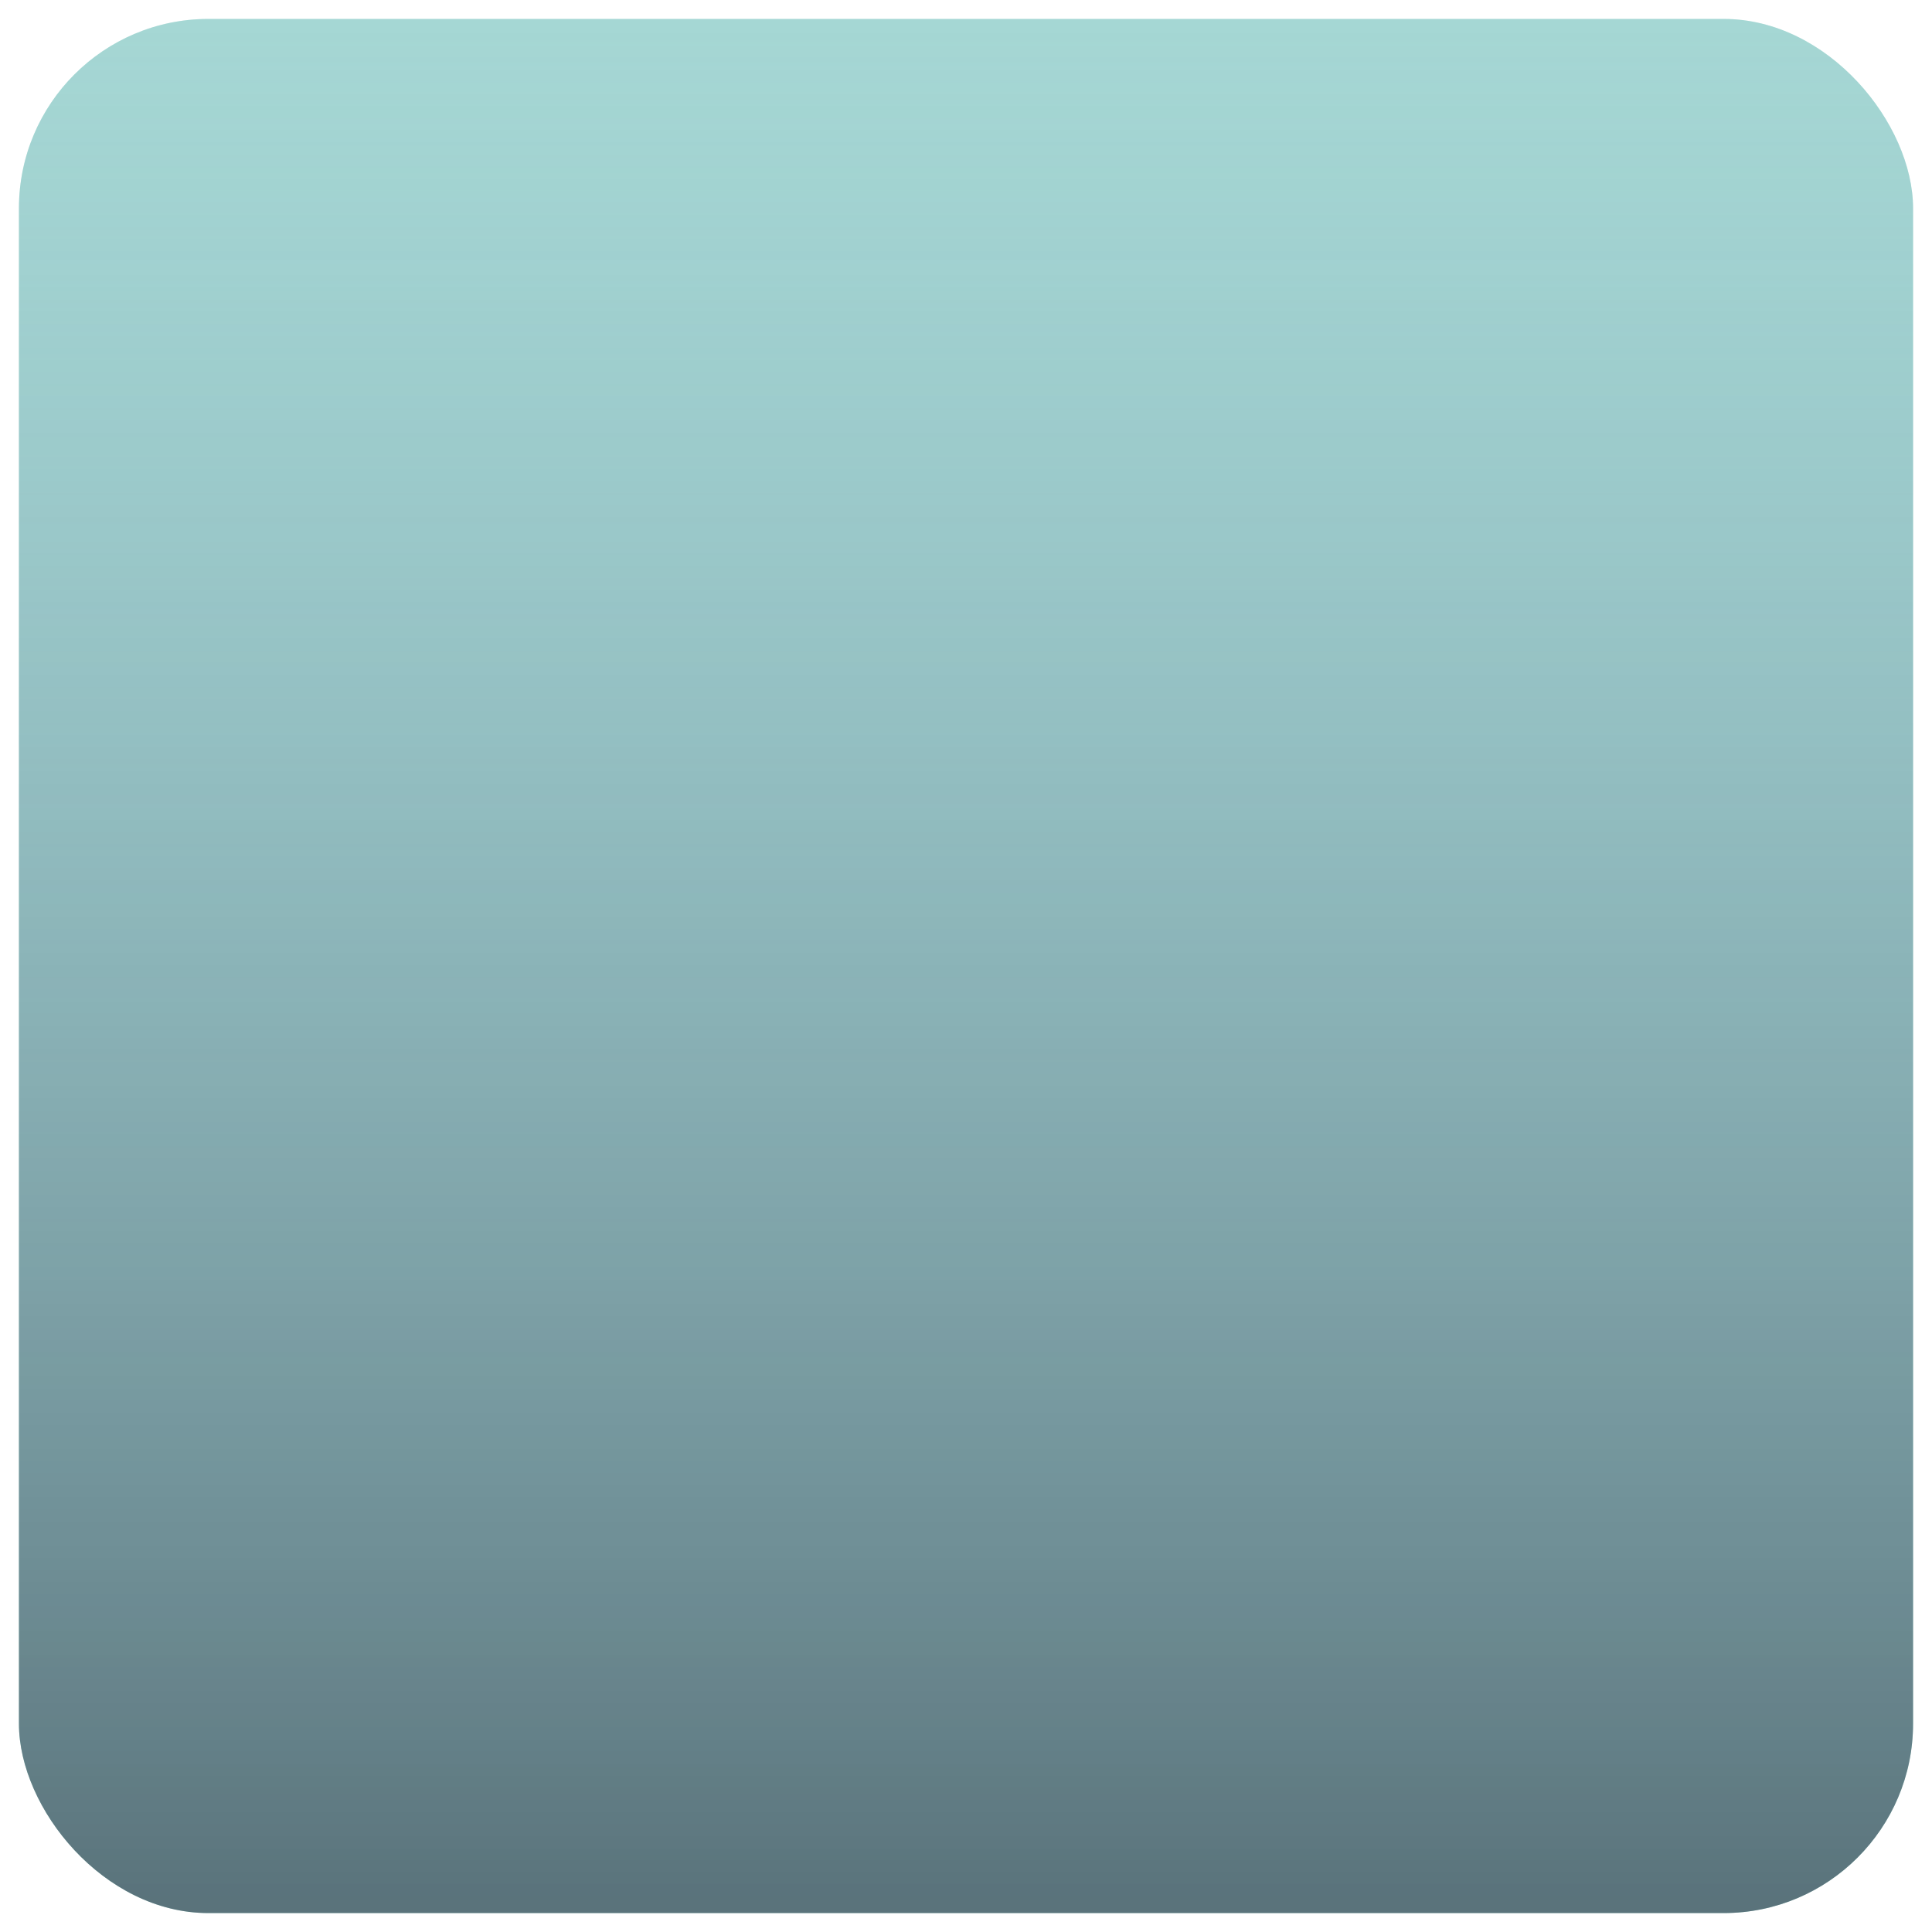 <svg xmlns="http://www.w3.org/2000/svg" xmlns:xlink="http://www.w3.org/1999/xlink" width="51" height="51" viewBox="0 0 51 51">
  <defs>
    <linearGradient id="linear-gradient" x1="0.5" x2="0.5" y2="1" gradientUnits="objectBoundingBox">
      <stop offset="0" stop-color="#9cc5db" stop-opacity="0.263"/>
      <stop offset="1" stop-color="#4e636e" stop-opacity="0.871"/>
    </linearGradient>
  </defs>
  <g id="Group_9178" data-name="Group 9178" transform="translate(-365.5 -721.5)">
    <g id="image">
      <rect id="Your_image_here" data-name="Your image here" width="50" height="50" rx="5" transform="translate(366 722)" fill="#a8ddd1"/>
    </g>
    <g id="image-2" data-name="image" transform="translate(-17)">
      <rect id="Your_image_here-2" data-name="Your image here" width="50" height="50" rx="5" transform="translate(383 722)" stroke="rgba(0,0,0,0)" stroke-width="1" fill="url(#linear-gradient)"/>
    </g>
  </g>
</svg>
